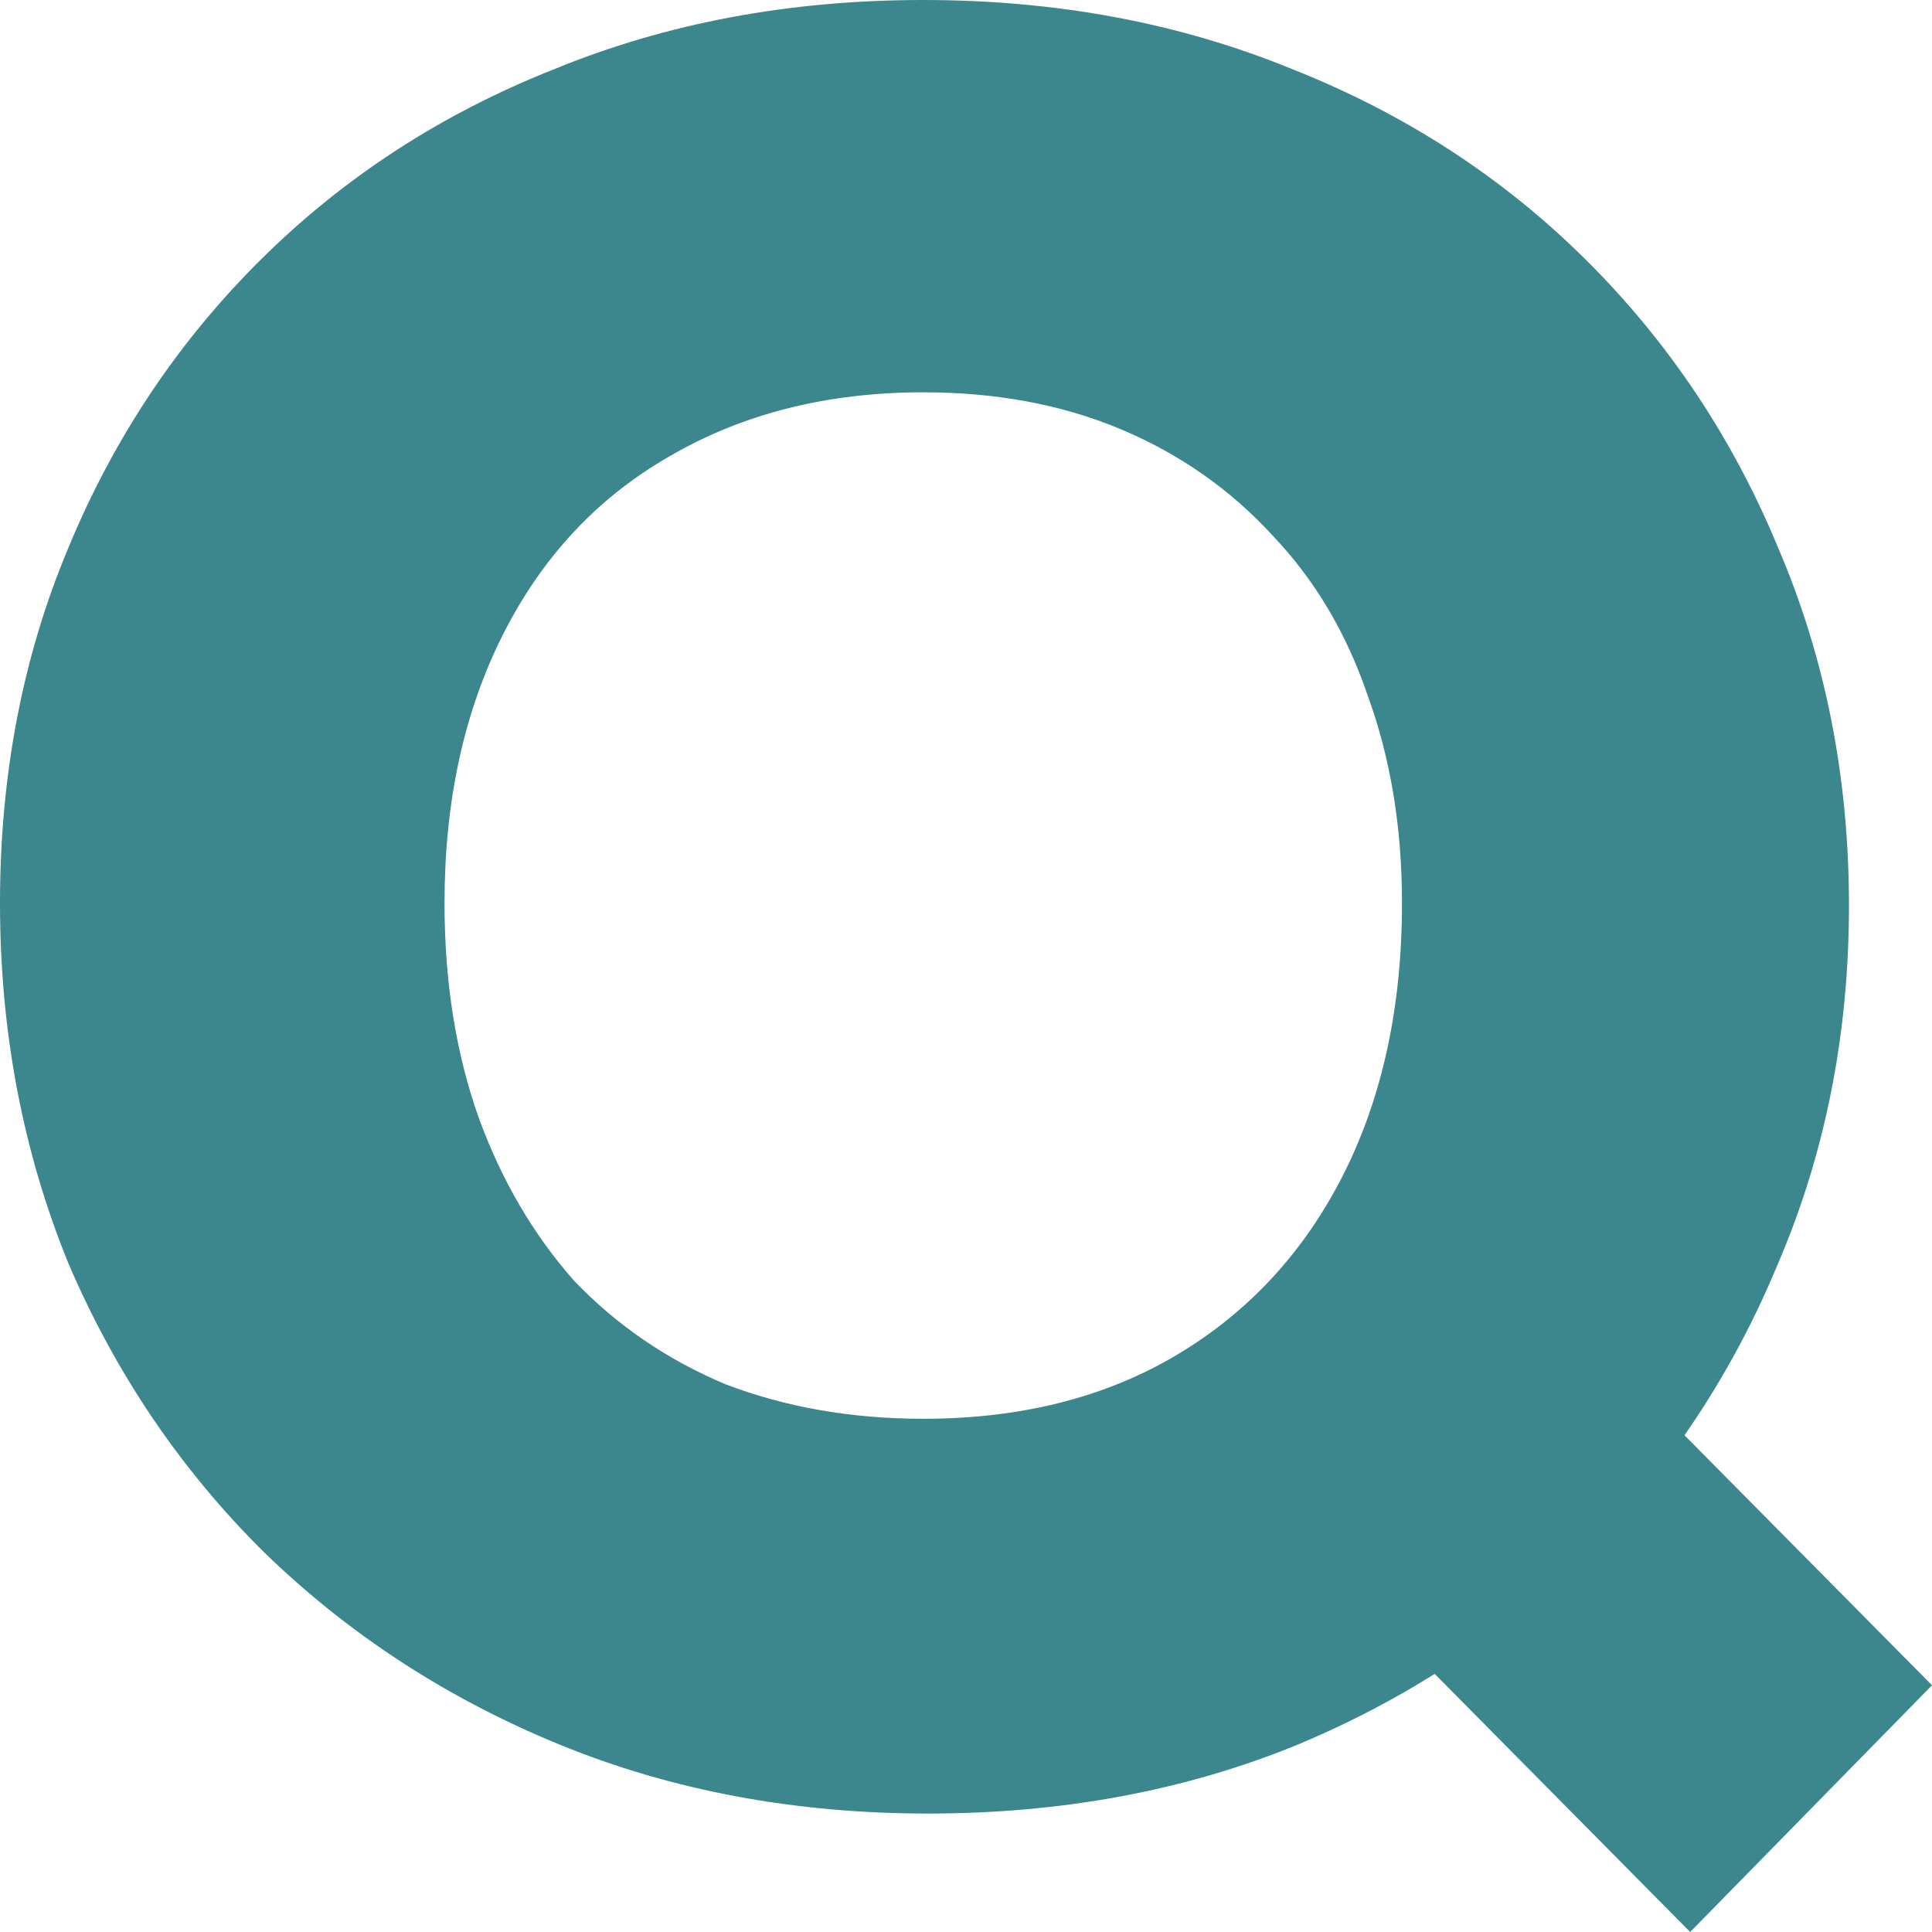 <svg width="48" height="48" viewBox="0 0 48 48" fill="none" xmlns="http://www.w3.org/2000/svg">
<path d="M23.059 45.057C19.742 45.057 16.688 44.485 13.896 43.341C11.105 42.197 8.657 40.603 6.554 38.559C4.491 36.516 2.872 34.125 1.699 31.387C0.566 28.608 0 25.625 0 22.437C0 19.249 0.566 16.306 1.699 13.609C2.832 10.871 4.43 8.48 6.493 6.437C8.556 4.393 10.984 2.82 13.775 1.716C16.566 0.572 19.621 0 22.938 0C26.255 0 29.31 0.572 32.101 1.716C34.892 2.82 37.32 4.393 39.383 6.437C41.446 8.48 43.044 10.871 44.177 13.609C45.35 16.347 45.937 19.31 45.937 22.498C45.937 25.686 45.35 28.649 44.177 31.387C43.044 34.125 41.446 36.536 39.383 38.621C37.32 40.664 34.892 42.258 32.101 43.402C29.35 44.506 26.336 45.057 23.059 45.057ZM22.938 35.249C25.365 35.249 27.469 34.718 29.249 33.655C31.029 32.593 32.404 31.101 33.376 29.18C34.346 27.259 34.832 25.012 34.832 22.437C34.832 20.557 34.549 18.84 33.982 17.287C33.456 15.734 32.667 14.406 31.616 13.303C30.564 12.158 29.31 11.28 27.853 10.667C26.397 10.054 24.759 9.747 22.938 9.747C20.551 9.747 18.448 10.278 16.627 11.341C14.847 12.363 13.472 13.834 12.501 15.755C11.53 17.676 11.044 19.903 11.044 22.437C11.044 24.398 11.327 26.176 11.894 27.77C12.46 29.323 13.249 30.672 14.26 31.816C15.312 32.919 16.566 33.778 18.023 34.391C19.52 34.963 21.158 35.249 22.938 35.249ZM41.992 48L29.249 35.126L35.317 29.058L48 41.87L41.992 48Z" fill="#3C868D"/>
</svg>
